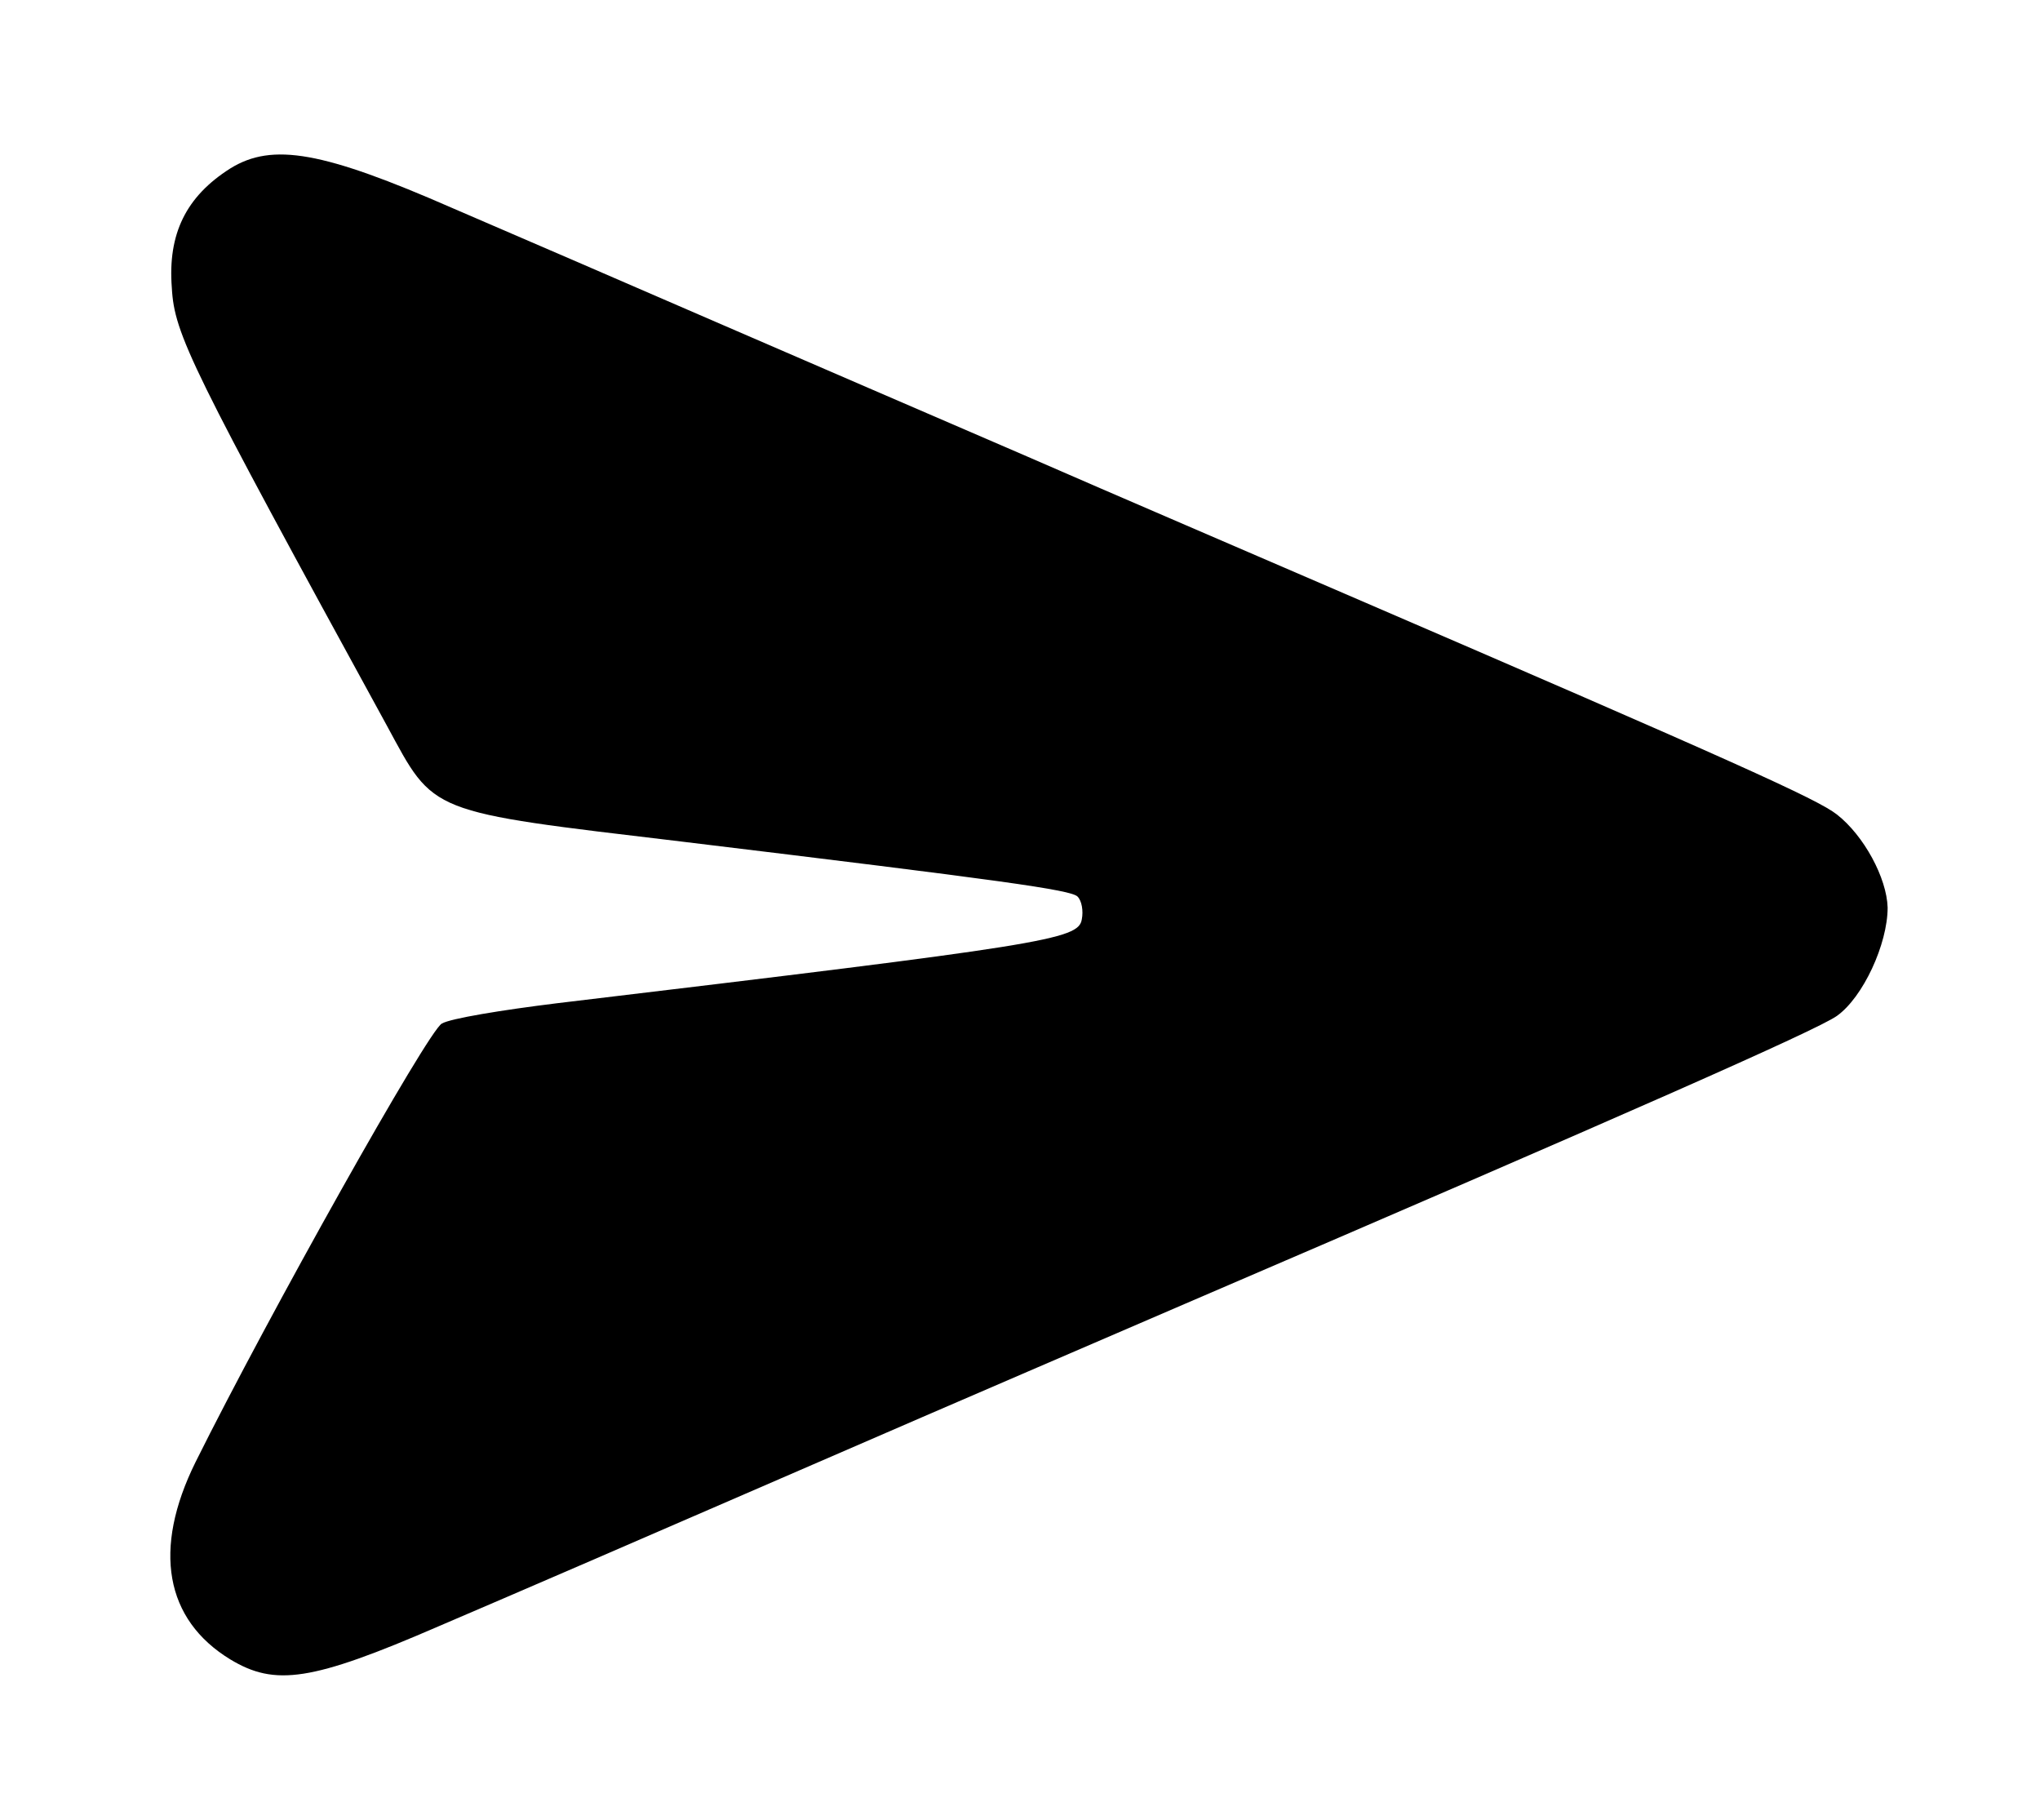 <?xml version="1.0" standalone="no"?>
<!DOCTYPE svg PUBLIC "-//W3C//DTD SVG 20010904//EN"
 "http://www.w3.org/TR/2001/REC-SVG-20010904/DTD/svg10.dtd">
<svg version="1.0" xmlns="http://www.w3.org/2000/svg"
 width="241pt" height="215pt" viewBox="0 0 241 215"
 preserveAspectRatio="xMidYMid meet">

<g transform="translate(0,215) scale(0.1,-0.1)"
fill="#000000" stroke="none">
<path d="M272 1951 c-52 -33 -74 -77 -69 -141 3 -55 22 -93 254 -517 57 -105
46 -101 348 -137 380 -46 460 -57 468 -65 5 -5 7 -17 5 -27 -4 -24 -43 -30
-620 -99 -65 -8 -126 -18 -136 -24 -16 -8 -205 -345 -291 -518 -51 -103 -36
-186 41 -233 53 -32 96 -26 246 39 75 32 274 118 442 191 168 73 366 158 440
190 519 223 746 323 770 340 31 22 60 85 60 128 -1 35 -28 85 -60 110 -23 18
-118 61 -582 261 -104 45 -272 117 -375 162 -104 45 -269 116 -368 159 -99 43
-238 103 -310 134 -153 67 -213 78 -263 47z"/>
</g>
</svg>
